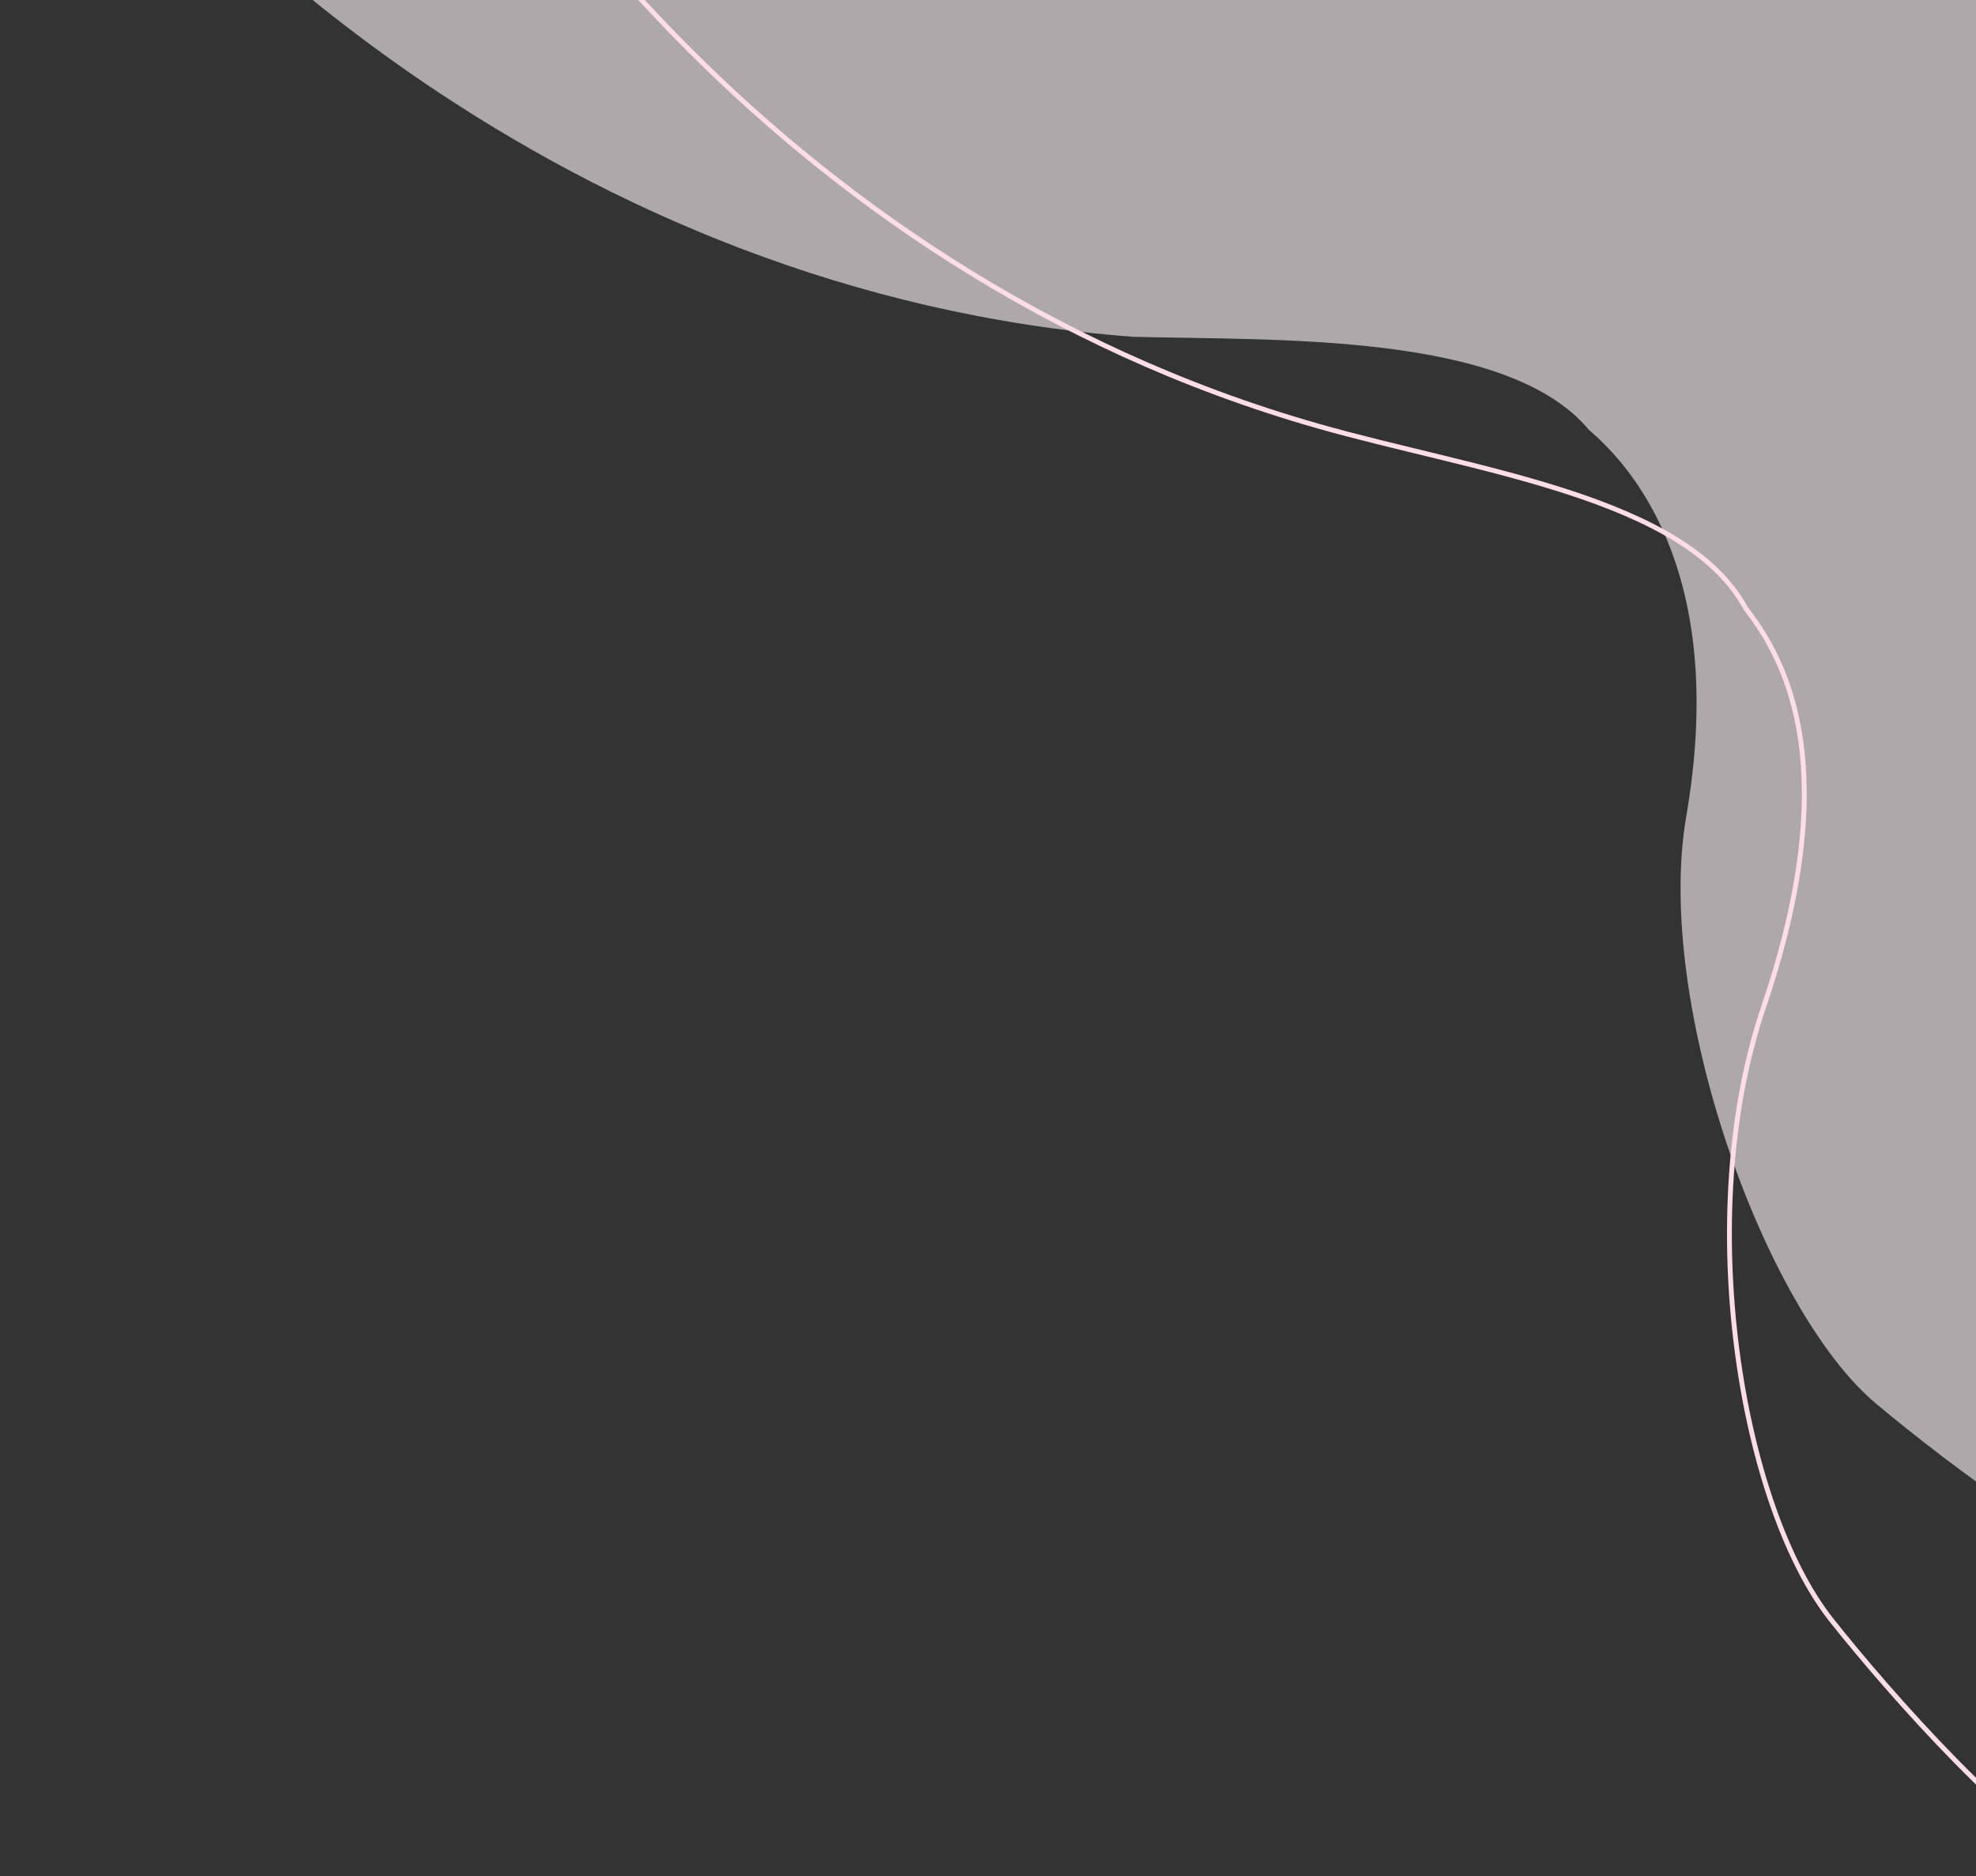 <svg width="815" height="774" viewBox="0 0 815 774" fill="none" xmlns="http://www.w3.org/2000/svg">
<rect x="0" y="0" width="815" height="774" fill="#333333" stroke="none"/>
<path d="M467.19 138.934C232.789 121.179 70.73 -38.42 19 -116L901 -115.4V659C867.925 652.762 802.534 603.214 773.973 579.221C727.836 540.831 682.193 414 695.48 336.883C712 241 676.705 195.52 655.334 177.324C621.78 137.015 526.5 140.5 467.19 138.934Z" fill="#FCF2F6" fill-opacity="0.61"/>
<path d="M543.48 175.728C317.416 111.273 190.7 -77.614 155.6 -164L1019.52 13.67L864.04 772.302C832.891 759.55 778.78 697.883 755.617 668.643C718.127 621.772 697.98 502 727.378 415.481C760.5 318 737.368 273.226 720.085 251.111C695.307 204.885 608.5 194.267 543.48 175.728Z" stroke="#FEDDE8" stroke-width="2" stroke-linecap="round" stroke-linejoin="round"/>
</svg>
